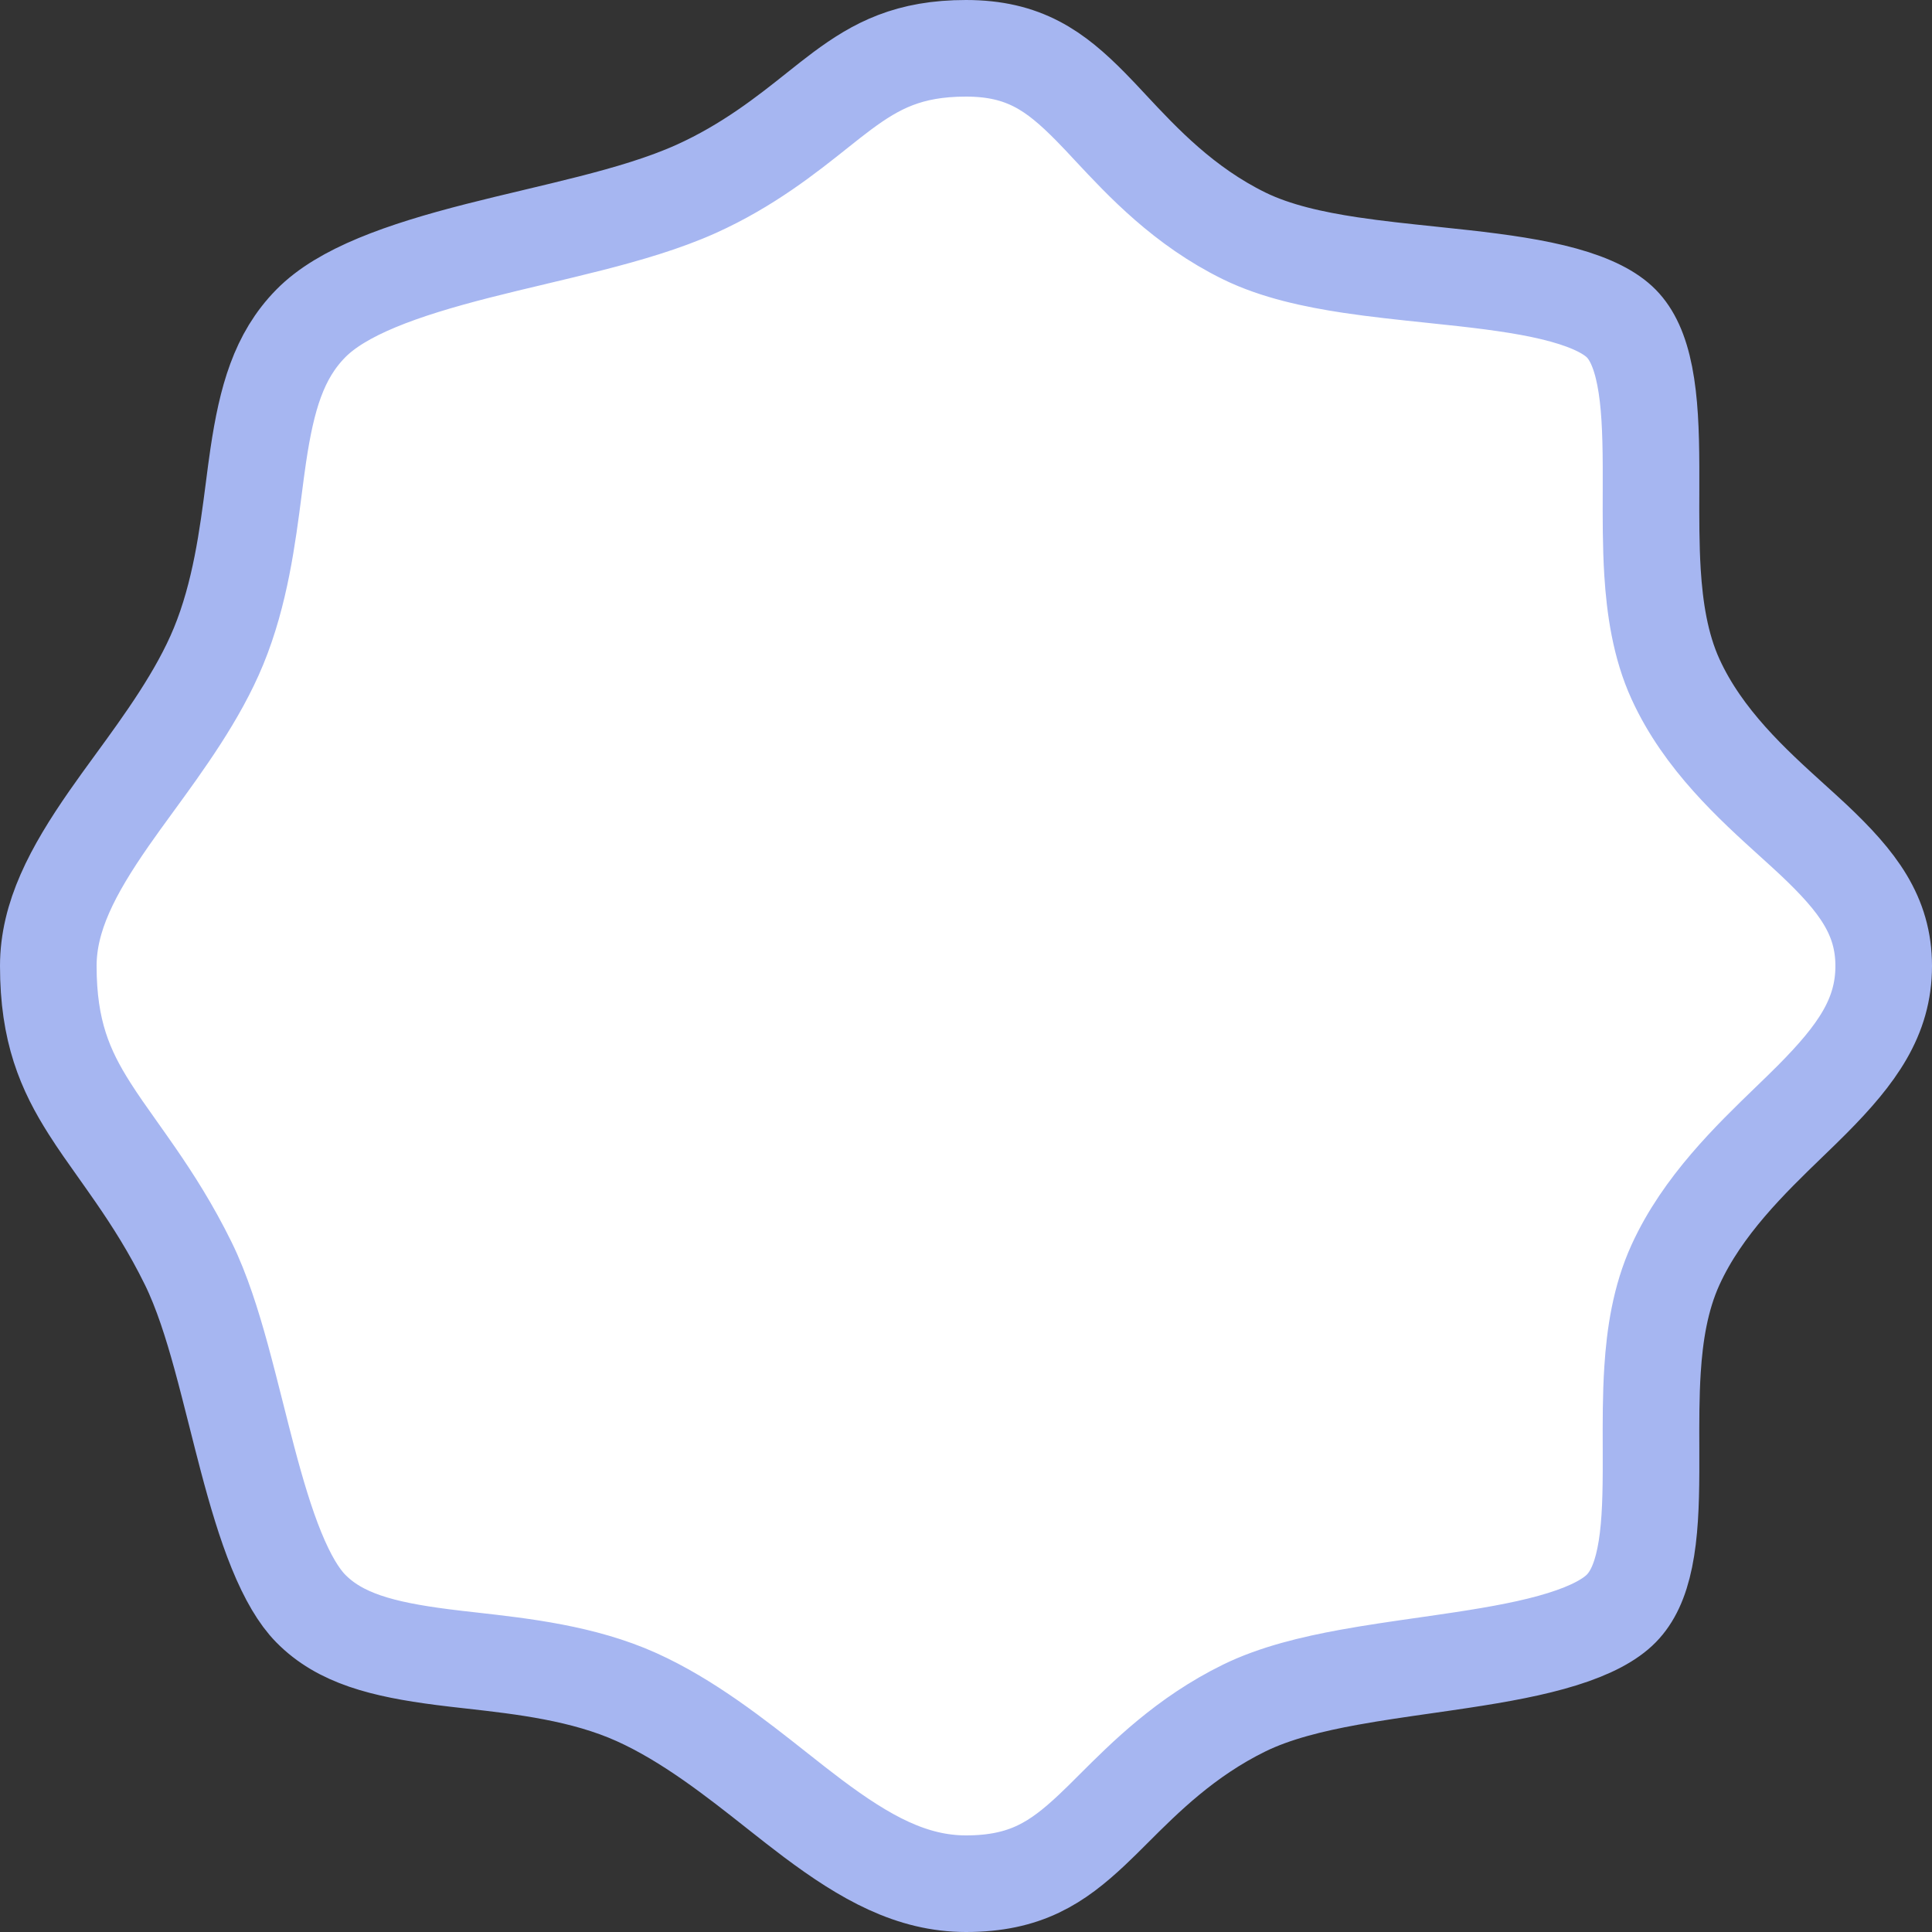 <svg width="60" height="60" viewBox="0 0 60 60" fill="none" xmlns="http://www.w3.org/2000/svg">
<rect x="0" y="0" width="60" height="60" fill="#333333" stroke="none"/>
<path d="M9.647 10.05C10.613 9.064 12.448 8.4 14.847 7.788C15.421 7.641 16.003 7.503 16.593 7.363L16.608 7.359C17.188 7.221 17.777 7.081 18.348 6.935C19.487 6.644 20.634 6.31 21.616 5.868C23.227 5.142 24.436 4.18 25.393 3.417C25.667 3.199 25.921 2.997 26.157 2.822C27.217 2.036 28.223 1.5 30 1.5C31.803 1.5 32.77 2.202 33.865 3.311C34.061 3.509 34.268 3.73 34.487 3.966C35.485 5.035 36.763 6.405 38.639 7.326C39.622 7.808 40.804 8.06 41.935 8.231C42.737 8.352 43.61 8.443 44.45 8.531C44.794 8.567 45.132 8.602 45.458 8.639C46.624 8.77 47.676 8.92 48.562 9.165C49.461 9.414 50.028 9.719 50.353 10.05C50.677 10.38 50.924 10.89 51.078 11.675C51.233 12.466 51.27 13.4 51.274 14.473C51.275 14.72 51.275 14.978 51.274 15.241C51.271 16.065 51.269 16.949 51.32 17.775C51.389 18.871 51.558 20.049 52.036 21.094C52.894 22.973 54.428 24.361 55.652 25.47C55.889 25.684 56.114 25.888 56.321 26.082C57.697 27.381 58.5 28.436 58.5 30C58.5 31.588 57.671 32.74 56.285 34.138C56.065 34.36 55.824 34.593 55.571 34.837C54.359 36.008 52.873 37.444 52.036 39.276C51.56 40.317 51.389 41.467 51.321 42.535C51.269 43.337 51.271 44.19 51.274 44.981C51.275 45.232 51.275 45.477 51.274 45.712C51.27 46.737 51.233 47.621 51.08 48.372C50.929 49.111 50.687 49.609 50.353 49.95C50.012 50.298 49.424 50.624 48.516 50.906C47.623 51.184 46.564 51.378 45.4 51.554C45.042 51.609 44.667 51.662 44.287 51.717C43.482 51.832 42.651 51.951 41.889 52.09C40.764 52.295 39.601 52.573 38.639 53.045C36.819 53.938 35.559 55.197 34.574 56.181C34.337 56.418 34.116 56.639 33.907 56.834C32.833 57.841 31.853 58.5 30 58.5C28.321 58.5 26.881 57.701 25.237 56.468C24.889 56.207 24.522 55.918 24.139 55.615C22.846 54.593 21.367 53.425 19.763 52.703C18.114 51.961 16.226 51.748 14.651 51.57C14.333 51.535 14.028 51.5 13.741 51.463C11.865 51.222 10.556 50.877 9.647 49.95C9.285 49.581 8.929 48.987 8.586 48.145C8.248 47.316 7.961 46.346 7.684 45.298C7.574 44.881 7.459 44.429 7.344 43.971C7.185 43.343 7.024 42.706 6.868 42.137C6.589 41.121 6.267 40.095 5.847 39.239C5.313 38.152 4.743 37.264 4.207 36.487C4.001 36.189 3.812 35.922 3.634 35.671C3.326 35.237 3.051 34.85 2.783 34.428C2.023 33.233 1.5 32.029 1.5 30C1.5 28.476 2.243 27.06 3.39 25.411C3.624 25.074 3.882 24.72 4.151 24.351C5.092 23.061 6.161 21.594 6.787 20.07C7.459 18.436 7.689 16.663 7.882 15.167C7.928 14.809 7.972 14.467 8.02 14.146C8.285 12.369 8.656 11.06 9.647 10.05Z" fill="white" stroke="#A6B6F1" stroke-width="3"/>
</svg>
